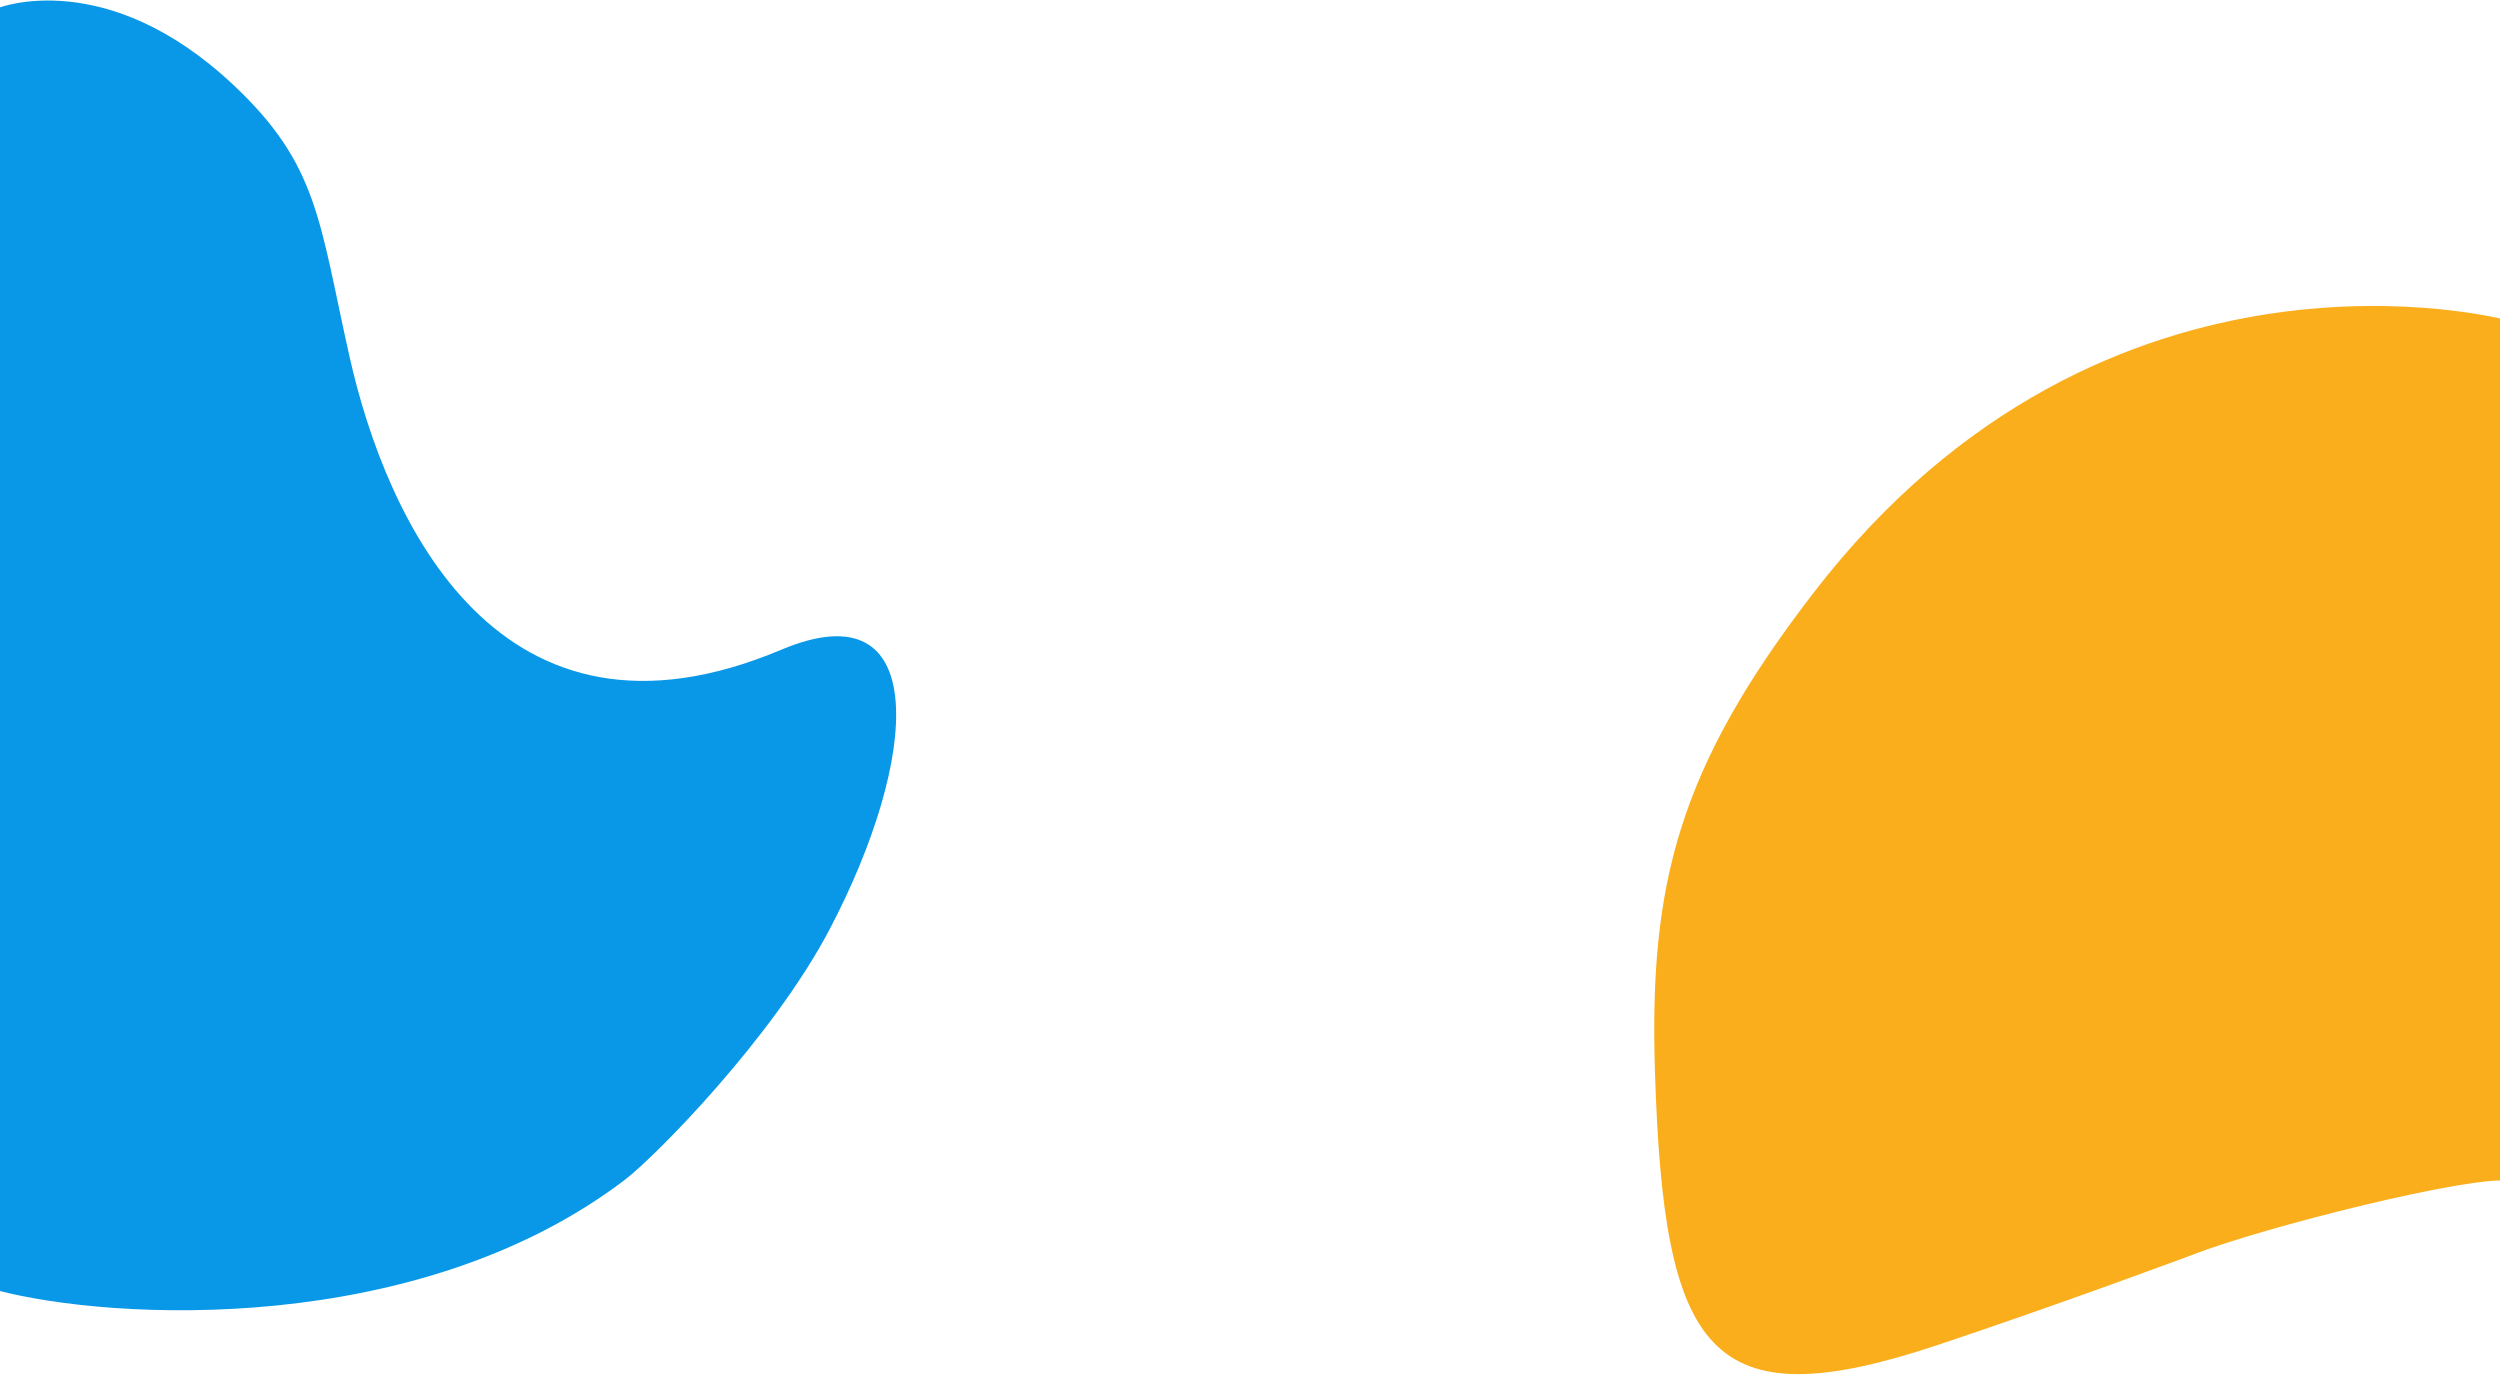 <svg width="1920" height="1056" viewBox="0 0 1920 1056" fill="none" xmlns="http://www.w3.org/2000/svg">
<path d="M-1 5.999C-1 5.999 81.5 -26.492 179 64.999C244.4 126.365 245 169.099 268.261 273.147C296.761 400.635 383.579 590.161 600 498.999C715.884 450.185 706.1 582.651 637 713.999C593.206 797.239 503.141 888.366 480 905.999C321.217 1026.99 86.333 1014.28 -2 990.999C-89.994 967.808 -21.993 10.499 -1 5.999Z" fill="#0898E7"/>
<path d="M1926 245.999C1926 245.999 1618.42 162.563 1393 454.999C1288.82 590.157 1266.5 679.009 1271 822.999C1277.75 1038.96 1311.92 1091.71 1488 1033C1582.47 1001.5 1683 963.999 1683 963.999C1739 941.999 1900.01 902.08 1927 907C1953.99 911.919 1981.48 247.499 1926 245.999Z" fill="#FAAE1B"/>
</svg>
